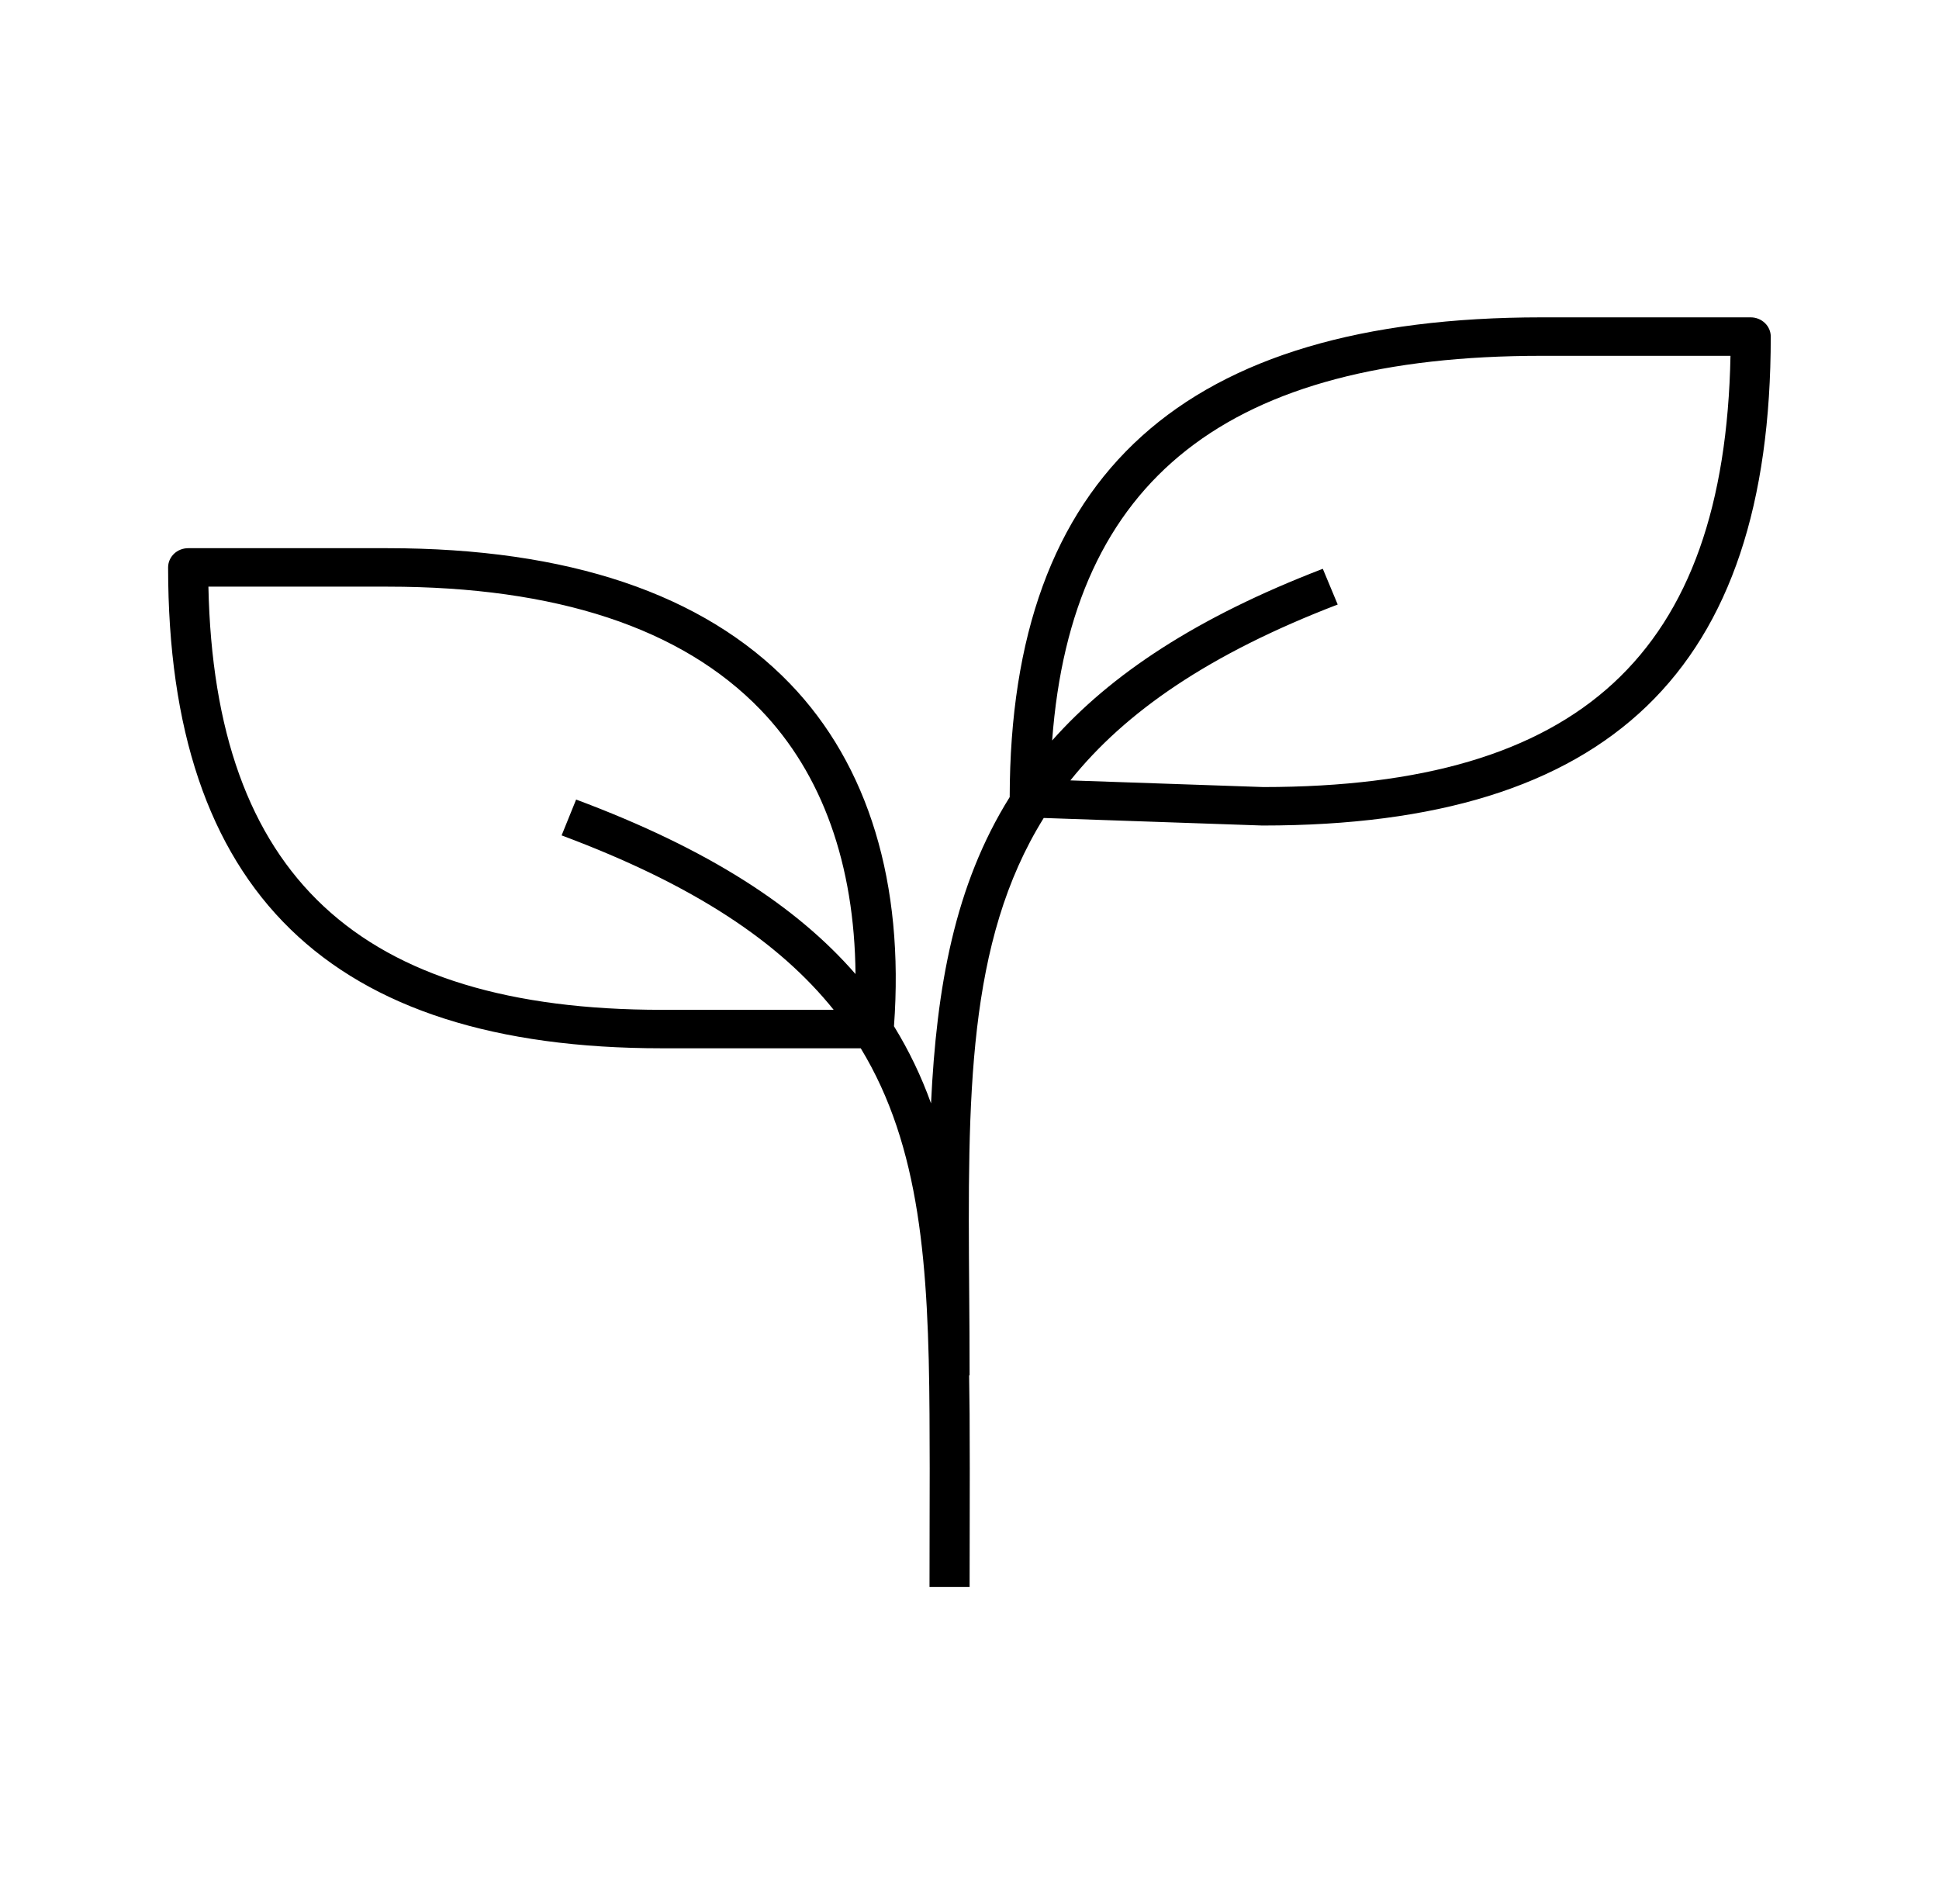 <svg width="56" height="55" viewBox="0 0 56 55" fill="none" xmlns="http://www.w3.org/2000/svg">
<path d="M50.562 9.166H44.523C34.198 9.166 29.174 13.699 29.161 23.022C27.569 25.569 27.048 28.515 26.889 31.868C26.611 31.093 26.253 30.346 25.819 29.64C26.121 25.519 25.085 22.097 22.811 19.741C20.308 17.148 16.4 15.833 11.195 15.833H5.434C5.281 15.833 5.133 15.891 5.025 15.995C4.916 16.1 4.855 16.241 4.855 16.388C4.855 25.734 9.52 30.277 19.116 30.277H24.859C26.589 33.121 26.818 36.566 26.845 40.836C26.853 41.987 26.851 42.864 26.848 43.891L26.845 45.833H28.003L28.006 43.893C28.008 42.863 28.01 41.983 28.003 40.829C28 40.46 27.995 40.091 27.989 39.722H28.003C28.003 38.893 27.997 38.086 27.991 37.299C27.95 31.687 27.918 27.204 30.144 23.625L36.455 23.843L36.476 23.843C46.481 23.843 51.141 19.356 51.141 9.722C51.141 9.574 51.08 9.433 50.971 9.329C50.863 9.225 50.715 9.166 50.562 9.166ZM19.116 29.166C10.369 29.166 6.194 25.279 6.019 16.944H11.195C16.065 16.944 19.688 18.139 21.963 20.497C23.75 22.348 24.68 24.971 24.708 28.133C23.023 26.195 20.481 24.527 16.639 23.093L16.22 24.128C20.06 25.562 22.51 27.214 24.077 29.166H19.116ZM36.486 22.732L30.913 22.54C32.495 20.564 34.92 18.886 38.634 17.46L38.204 16.428C34.559 17.828 32.077 19.48 30.387 21.387C30.95 13.825 35.475 10.277 44.523 10.277H49.978C49.808 18.882 45.626 22.729 36.486 22.732Z" fill="black"/>
</svg>
